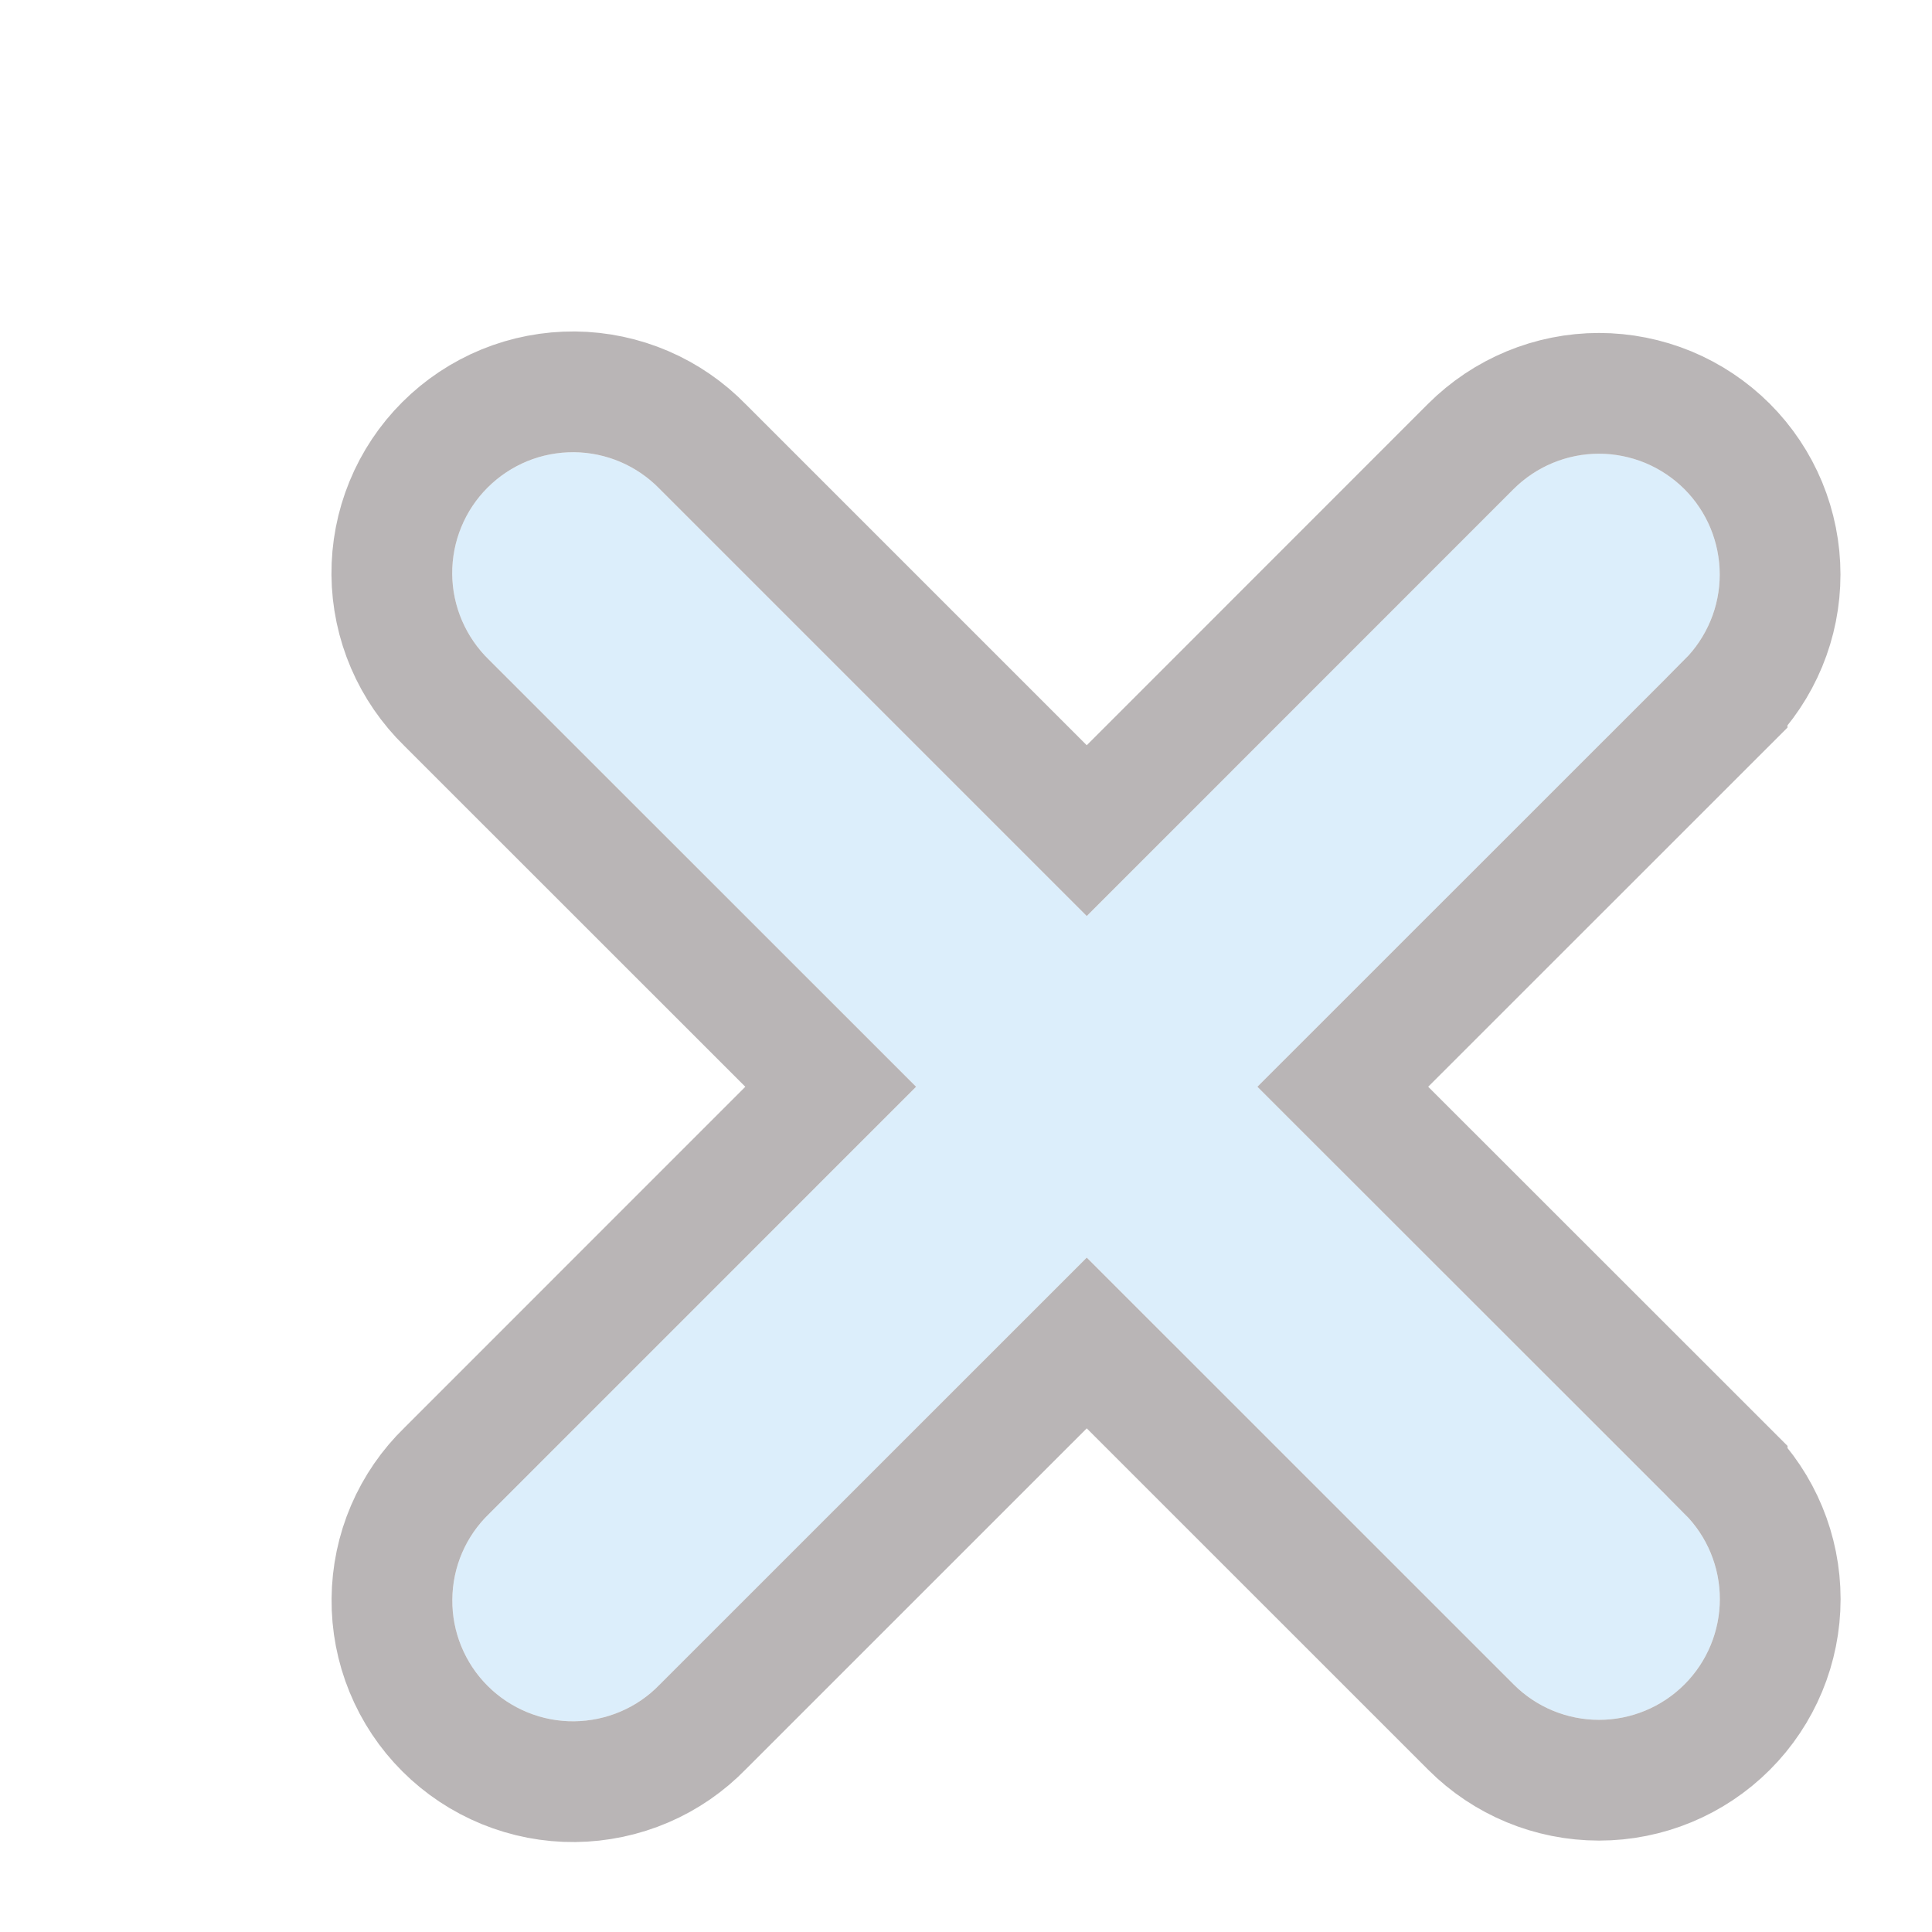 <svg width="32" height="32" viewBox="0 0 32 32" fill="none" xmlns="http://www.w3.org/2000/svg">
<g filter="url(#filter0_d_189_403)">
<path fill-rule="evenodd" clip-rule="evenodd" d="M16 18.829L23.071 25.9C23.446 26.275 23.955 26.486 24.485 26.486C25.016 26.486 25.525 26.275 25.9 25.9C26.275 25.525 26.486 25.016 26.486 24.485C26.486 23.955 26.275 23.446 25.9 23.071L18.827 16L25.899 8.929C26.084 8.744 26.232 8.523 26.332 8.28C26.433 8.038 26.484 7.778 26.484 7.515C26.484 7.252 26.432 6.992 26.332 6.749C26.231 6.507 26.084 6.286 25.898 6.101C25.712 5.915 25.492 5.768 25.249 5.667C25.006 5.567 24.746 5.515 24.483 5.515C24.221 5.515 23.961 5.567 23.718 5.668C23.476 5.768 23.255 5.916 23.069 6.101L16 13.172L8.929 6.101C8.745 5.91 8.524 5.758 8.28 5.653C8.036 5.548 7.774 5.493 7.508 5.49C7.243 5.488 6.979 5.538 6.734 5.639C6.488 5.739 6.264 5.888 6.077 6.075C5.889 6.263 5.74 6.486 5.639 6.732C5.539 6.978 5.488 7.241 5.49 7.507C5.492 7.772 5.547 8.035 5.652 8.279C5.757 8.523 5.909 8.743 6.1 8.928L13.173 16L6.101 23.072C5.91 23.257 5.758 23.477 5.653 23.721C5.549 23.965 5.494 24.228 5.492 24.494C5.489 24.759 5.54 25.022 5.641 25.268C5.741 25.514 5.89 25.737 6.078 25.925C6.266 26.113 6.489 26.261 6.735 26.361C6.981 26.462 7.244 26.512 7.51 26.51C7.775 26.507 8.038 26.452 8.282 26.347C8.526 26.242 8.746 26.09 8.931 25.899L16 18.829Z" fill="#DCEEFB"/>
<path d="M26.607 22.364L26.607 22.363L20.241 16L26.606 9.637L26.606 9.636C26.884 9.358 27.105 9.027 27.256 8.663C27.407 8.299 27.484 7.909 27.484 7.515C27.484 7.121 27.406 6.731 27.256 6.367C27.105 6.003 26.884 5.672 26.605 5.393C26.326 5.115 25.995 4.894 25.631 4.743C25.267 4.593 24.877 4.515 24.483 4.515C24.089 4.515 23.699 4.593 23.335 4.744C22.971 4.895 22.641 5.116 22.362 5.394C22.362 5.394 22.362 5.394 22.362 5.394L16 11.758L9.642 5.4C9.367 5.117 9.038 4.89 8.675 4.734C8.31 4.577 7.916 4.494 7.518 4.49C7.119 4.487 6.724 4.562 6.355 4.713C5.987 4.864 5.652 5.086 5.37 5.368C5.088 5.649 4.865 5.984 4.714 6.353C4.563 6.721 4.487 7.116 4.49 7.515C4.493 7.913 4.576 8.307 4.733 8.673C4.889 9.036 5.115 9.365 5.398 9.641L11.759 16L5.4 22.36C5.116 22.635 4.89 22.964 4.734 23.327C4.577 23.693 4.495 24.087 4.492 24.485C4.488 24.884 4.564 25.279 4.715 25.647C4.866 26.016 5.089 26.351 5.371 26.632C5.653 26.914 5.988 27.136 6.357 27.287C6.726 27.438 7.121 27.514 7.519 27.51C7.917 27.506 8.311 27.423 8.677 27.266C9.04 27.11 9.368 26.884 9.643 26.6L16 20.244L22.364 26.607C22.926 27.17 23.689 27.486 24.485 27.486C25.281 27.486 26.044 27.17 26.607 26.607C27.17 26.044 27.486 25.281 27.486 24.485C27.486 23.689 27.17 22.926 26.607 22.364Z" stroke="#B9B5B6" stroke-width="2"/>
</g>
<defs>
<filter id="filter0_d_189_403" x="3.49" y="3.49" width="26.996" height="27.02" filterUnits="userSpaceOnUse" color-interpolation-filters="sRGB">
<feFlood flood-opacity="0" result="BackgroundImageFix"/>
<feColorMatrix in="SourceAlpha" type="matrix" values="0 0 0 0 0 0 0 0 0 0 0 0 0 0 0 0 0 0 127 0" result="hardAlpha"/>
<feOffset dx="2" dy="2"/>
<feComposite in2="hardAlpha" operator="out"/>
<feColorMatrix type="matrix" values="0 0 0 0 0.247 0 0 0 0 0.537 0 0 0 0 0.741 0 0 0 1 0"/>
<feBlend mode="normal" in2="BackgroundImageFix" result="effect1_dropShadow_189_403"/>
<feBlend mode="normal" in="SourceGraphic" in2="effect1_dropShadow_189_403" result="shape"/>
</filter>
</defs>
</svg>
